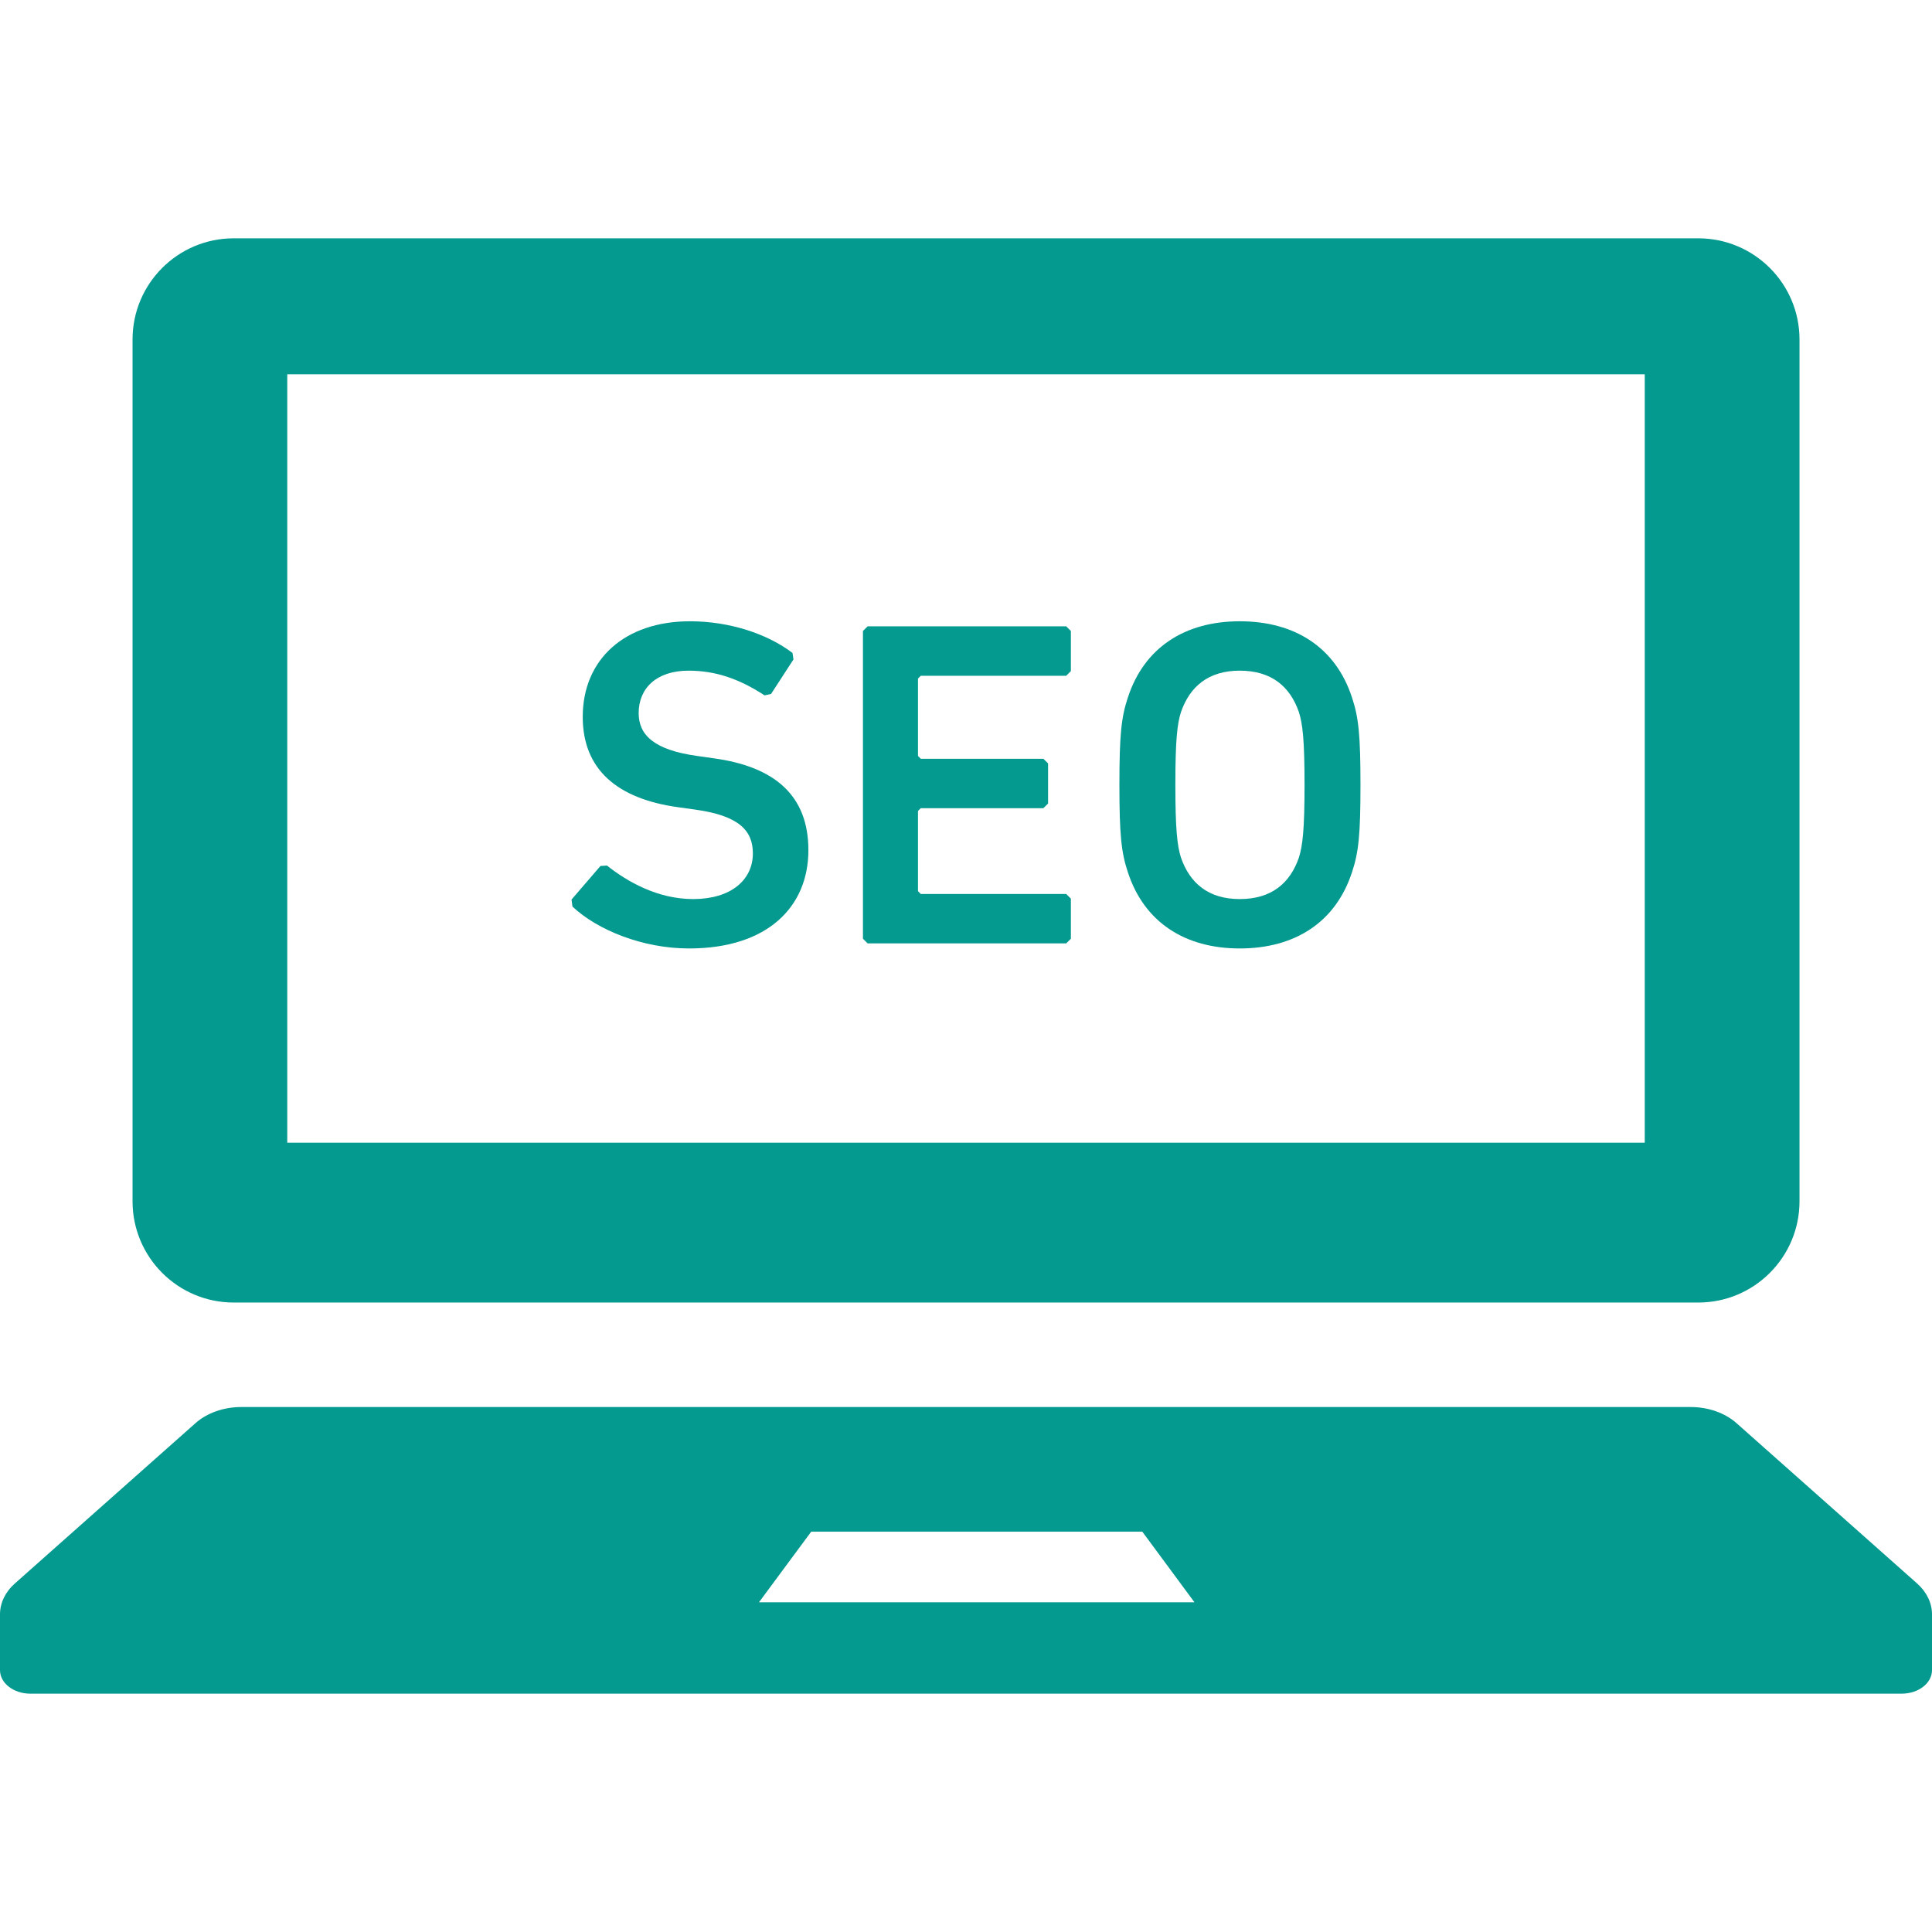<!DOCTYPE svg PUBLIC "-//W3C//DTD SVG 1.1//EN" "http://www.w3.org/Graphics/SVG/1.1/DTD/svg11.dtd">
<!-- Uploaded to: SVG Repo, www.svgrepo.com, Transformed by: SVG Repo Mixer Tools -->
<svg height="800px" width="800px" version="1.1" id="_x32_" xmlns="http://www.w3.org/2000/svg" xmlns:xlink="http://www.w3.org/1999/xlink" viewBox="0 0 512 512" xml:space="preserve" fill="#000000">
<g id="SVGRepo_bgCarrier" stroke-width="0"/>
<g id="SVGRepo_tracerCarrier" stroke-linecap="round" stroke-linejoin="round"/>
<g id="SVGRepo_iconCarrier"> <style type="text/css"> .st0{fill:#049A8F;} </style> <g> <path class="st0" d="M61.936,345.186h388.128c14.81,0,26.822-12.019,26.822-26.828V89.967c0-14.797-12.012-26.81-26.822-26.81 H61.936c-14.81,0-26.81,12.012-26.81,26.81v228.39C35.127,333.167,47.126,345.186,61.936,345.186z M76.126,99.189h359.749v203.649 H76.126V99.189z"/> <path class="st0" d="M508.025,419.609l-47.841-42.468c-3.076-2.722-7.5-4.266-12.171-4.266H63.98 c-4.664,0-9.095,1.544-12.164,4.266L3.968,419.609C1.405,421.874,0,424.792,0,427.811v14.797c0,3.456,3.608,6.234,8.064,6.234 h495.874c4.468,0,8.063-2.778,8.063-6.234v-14.797C512,424.792,510.588,421.874,508.025,419.609z M201.137,424.621l13.848-18.721 h87.733l13.829,18.721H201.137z"/> <path class="st0" d="M189.143,200.96l-4.442-0.633c-11.374-1.588-15.449-5.55-15.449-11.354c0-6.545,4.69-11.241,13.221-11.241 c7.038,0,13.342,2.095,20.139,6.544l1.728-0.373l5.936-9.146l-0.253-1.721c-6.671-5.069-16.683-8.392-27.177-8.392 c-17.297,0-28.417,10.113-28.417,25.322c0,13.956,9.139,21.74,25.322,23.962l4.456,0.62c11.608,1.601,15.31,5.55,15.31,11.607 c0,7.032-5.804,12.108-15.81,12.108c-9.392,0-17.423-4.57-22.854-8.886l-1.728,0.114l-7.664,8.899l0.246,1.861 c6.551,6.17,18.538,11.101,30.886,11.101c20.892,0,31.638-11.101,31.638-26.05C214.232,210.833,205.327,203.168,189.143,200.96z"/> <polygon class="st0" points="229.928,165.986 228.693,167.219 228.693,248.776 229.928,250.01 282.554,250.01 283.794,248.776 283.794,238.149 282.554,236.915 244.016,236.915 243.275,236.162 243.275,214.915 244.016,214.175 276.51,214.175 277.75,212.94 277.75,202.314 276.51,201.08 244.016,201.08 243.275,200.326 243.275,179.827 244.016,179.087 282.554,179.087 283.794,177.846 283.794,167.219 282.554,165.986 "/> <path class="st0" d="M328.54,164.644c-14.462,0-25.329,6.905-29.658,20.246c-1.728,5.19-2.228,9.886-2.228,23.107 c0,13.222,0.5,17.918,2.228,23.108c4.329,13.342,15.196,20.246,29.658,20.246c14.576,0,25.436-6.905,29.766-20.246 c1.734-5.19,2.234-9.886,2.234-23.108c0-13.221-0.5-17.917-2.234-23.107C353.977,171.549,343.116,164.644,328.54,164.644z M344.224,227.263c-2.348,6.81-7.284,11-15.683,11c-8.284,0-13.221-4.19-15.576-11c-0.981-3.089-1.481-7.412-1.481-19.266 c0-11.987,0.5-16.177,1.481-19.278c2.354-6.797,7.291-10.987,15.576-10.987c8.399,0,13.335,4.19,15.683,10.987 c0.981,3.101,1.494,7.291,1.494,19.278C345.718,219.852,345.205,224.174,344.224,227.263z"/> </g> </g>
</svg>